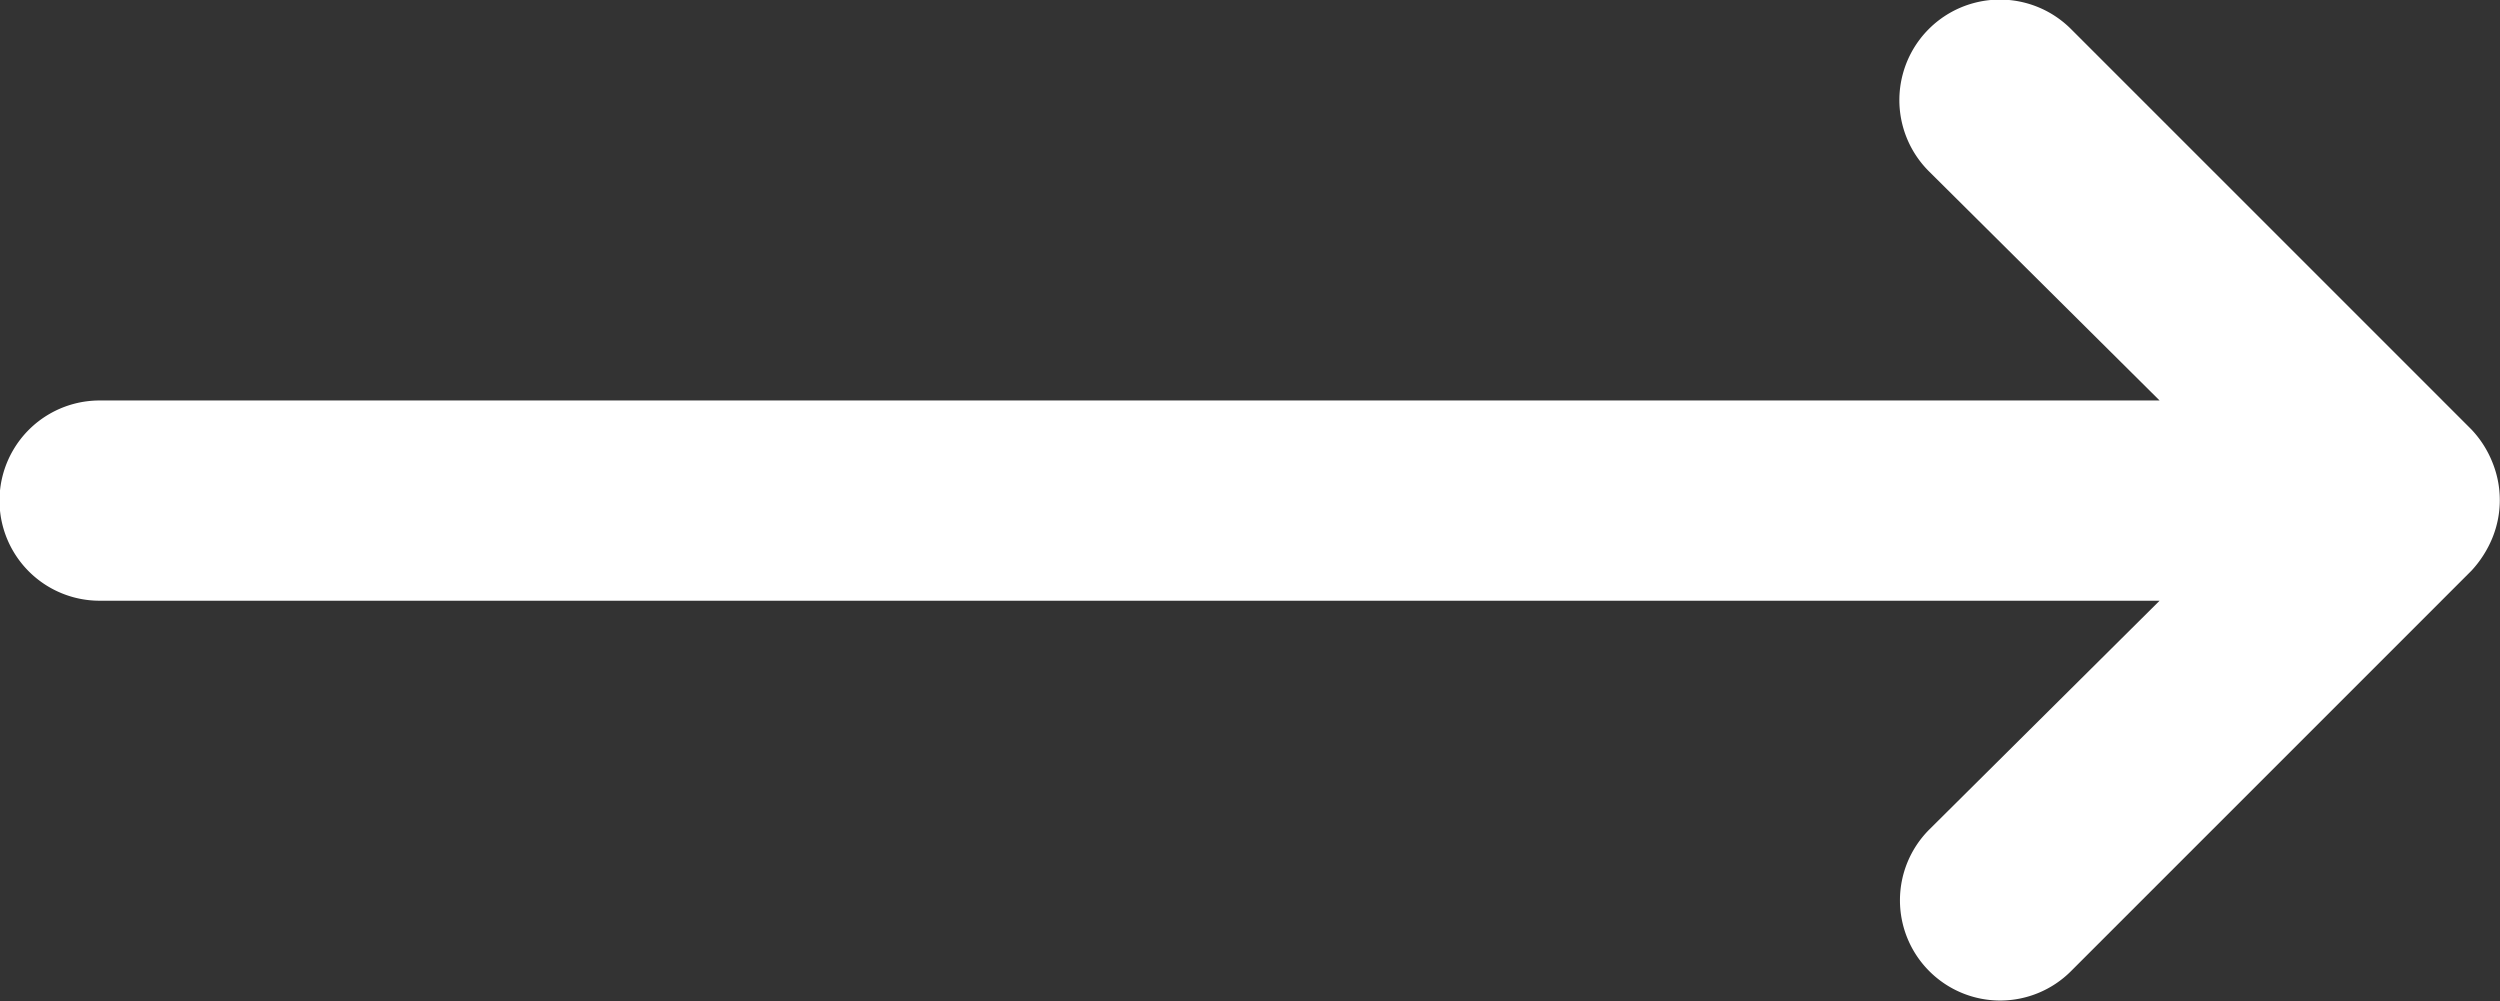 <svg id="Layer_1" data-name="Layer 1" xmlns="http://www.w3.org/2000/svg" viewBox="0 0 49.94 20"><rect x="0" y="0" width="49.94" height="20" fill="#333333" stroke="none"/><defs><style>.cls-1{fill:#fff;}</style></defs><title>arrow</title><path class="cls-1" d="M56.32,29.24a2.06,2.06,0,0,0-.42-.66l-8-8a2,2,0,1,0-2.84,2.84L49.67,28H8.52a2,2,0,0,0,0,4H49.67l-4.6,4.57a2,2,0,0,0,0,2.83h0a2,2,0,0,0,2.83,0h0l8-8a2.18,2.18,0,0,0,.42-.66A2,2,0,0,0,56.32,29.24Z" transform="translate(-6.53 -20)"/></svg>